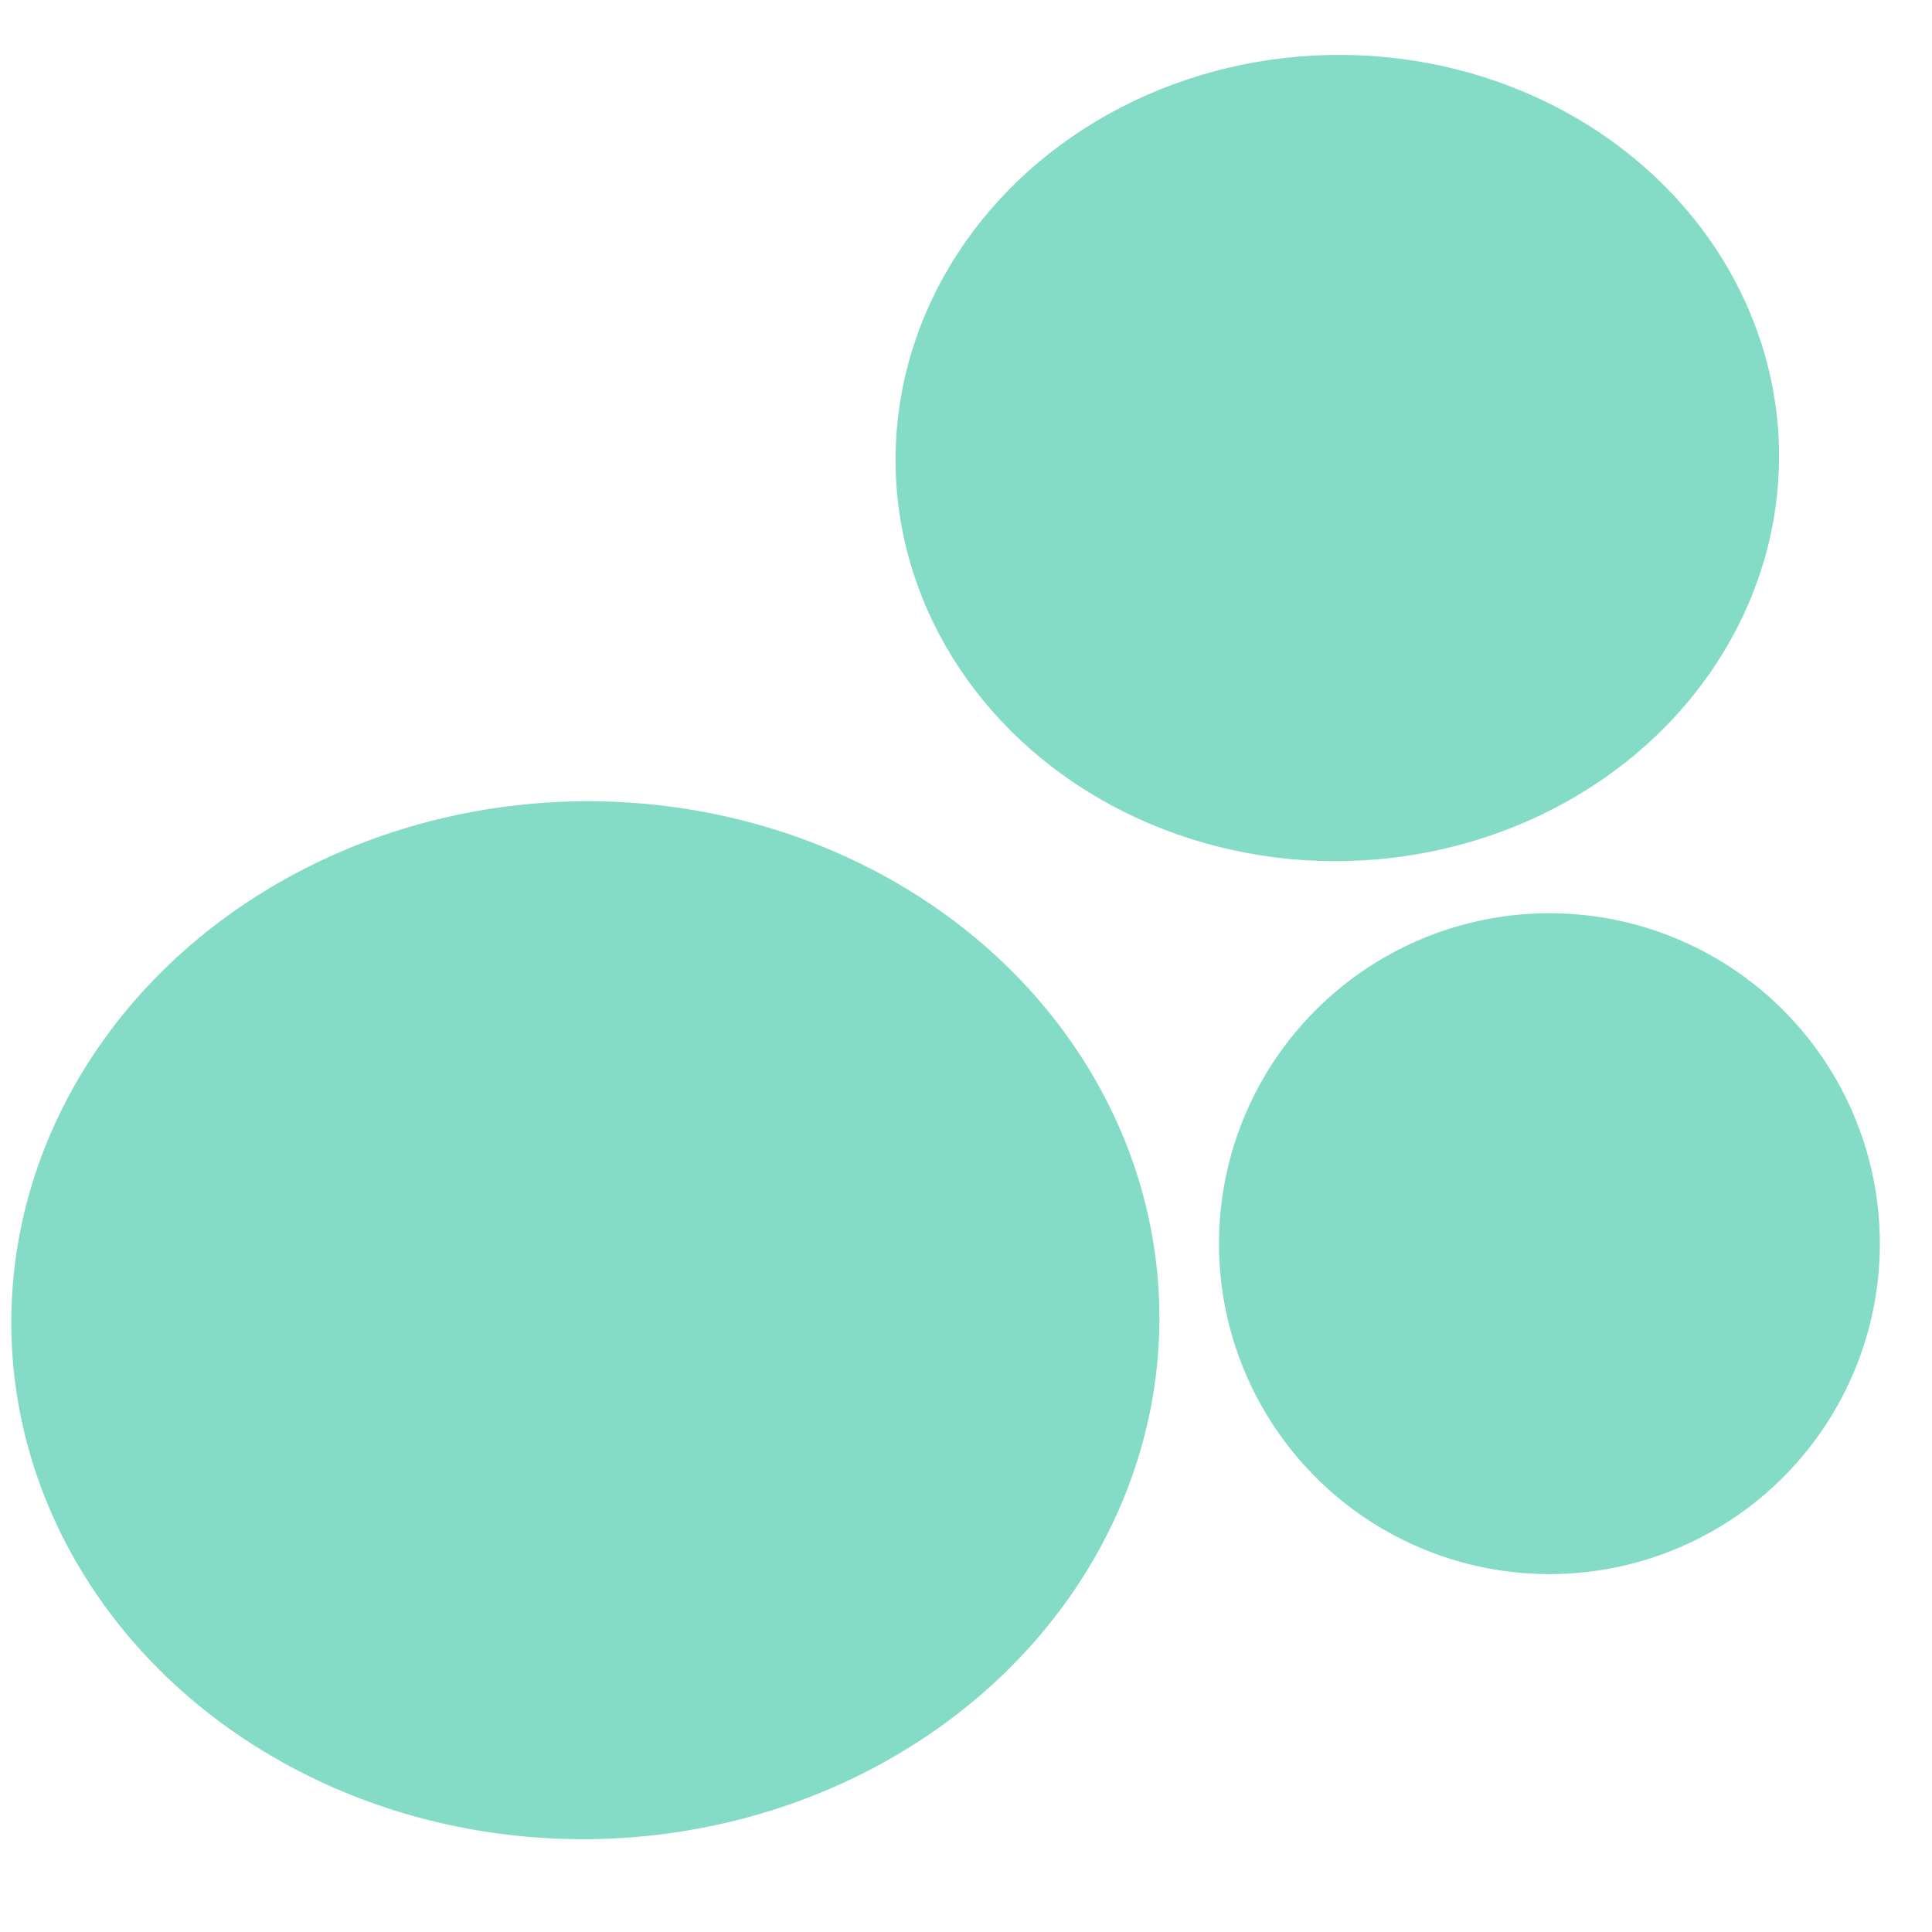 <svg id="eDY3dMQJqi51" xmlns="http://www.w3.org/2000/svg" xmlns:xlink="http://www.w3.org/1999/xlink" viewBox="0 0 300 300" shape-rendering="geometricPrecision" text-rendering="geometricPrecision"><ellipse rx="40.037" ry="37.716" transform="matrix(2.226-.049 0.047 2.136 90.894 205.003)" fill="#84dcc6" stroke-width="0"/><ellipse rx="30" ry="30" transform="matrix(1.71-.038 0.038 1.71 240.593 193.117)" fill="#84dcc6" stroke-width="0"/><ellipse rx="30" ry="30" transform="matrix(2.286-.051 0.046 2.086 207.657 71.121)" fill="#84dcc6" stroke-width="0"/></svg>
